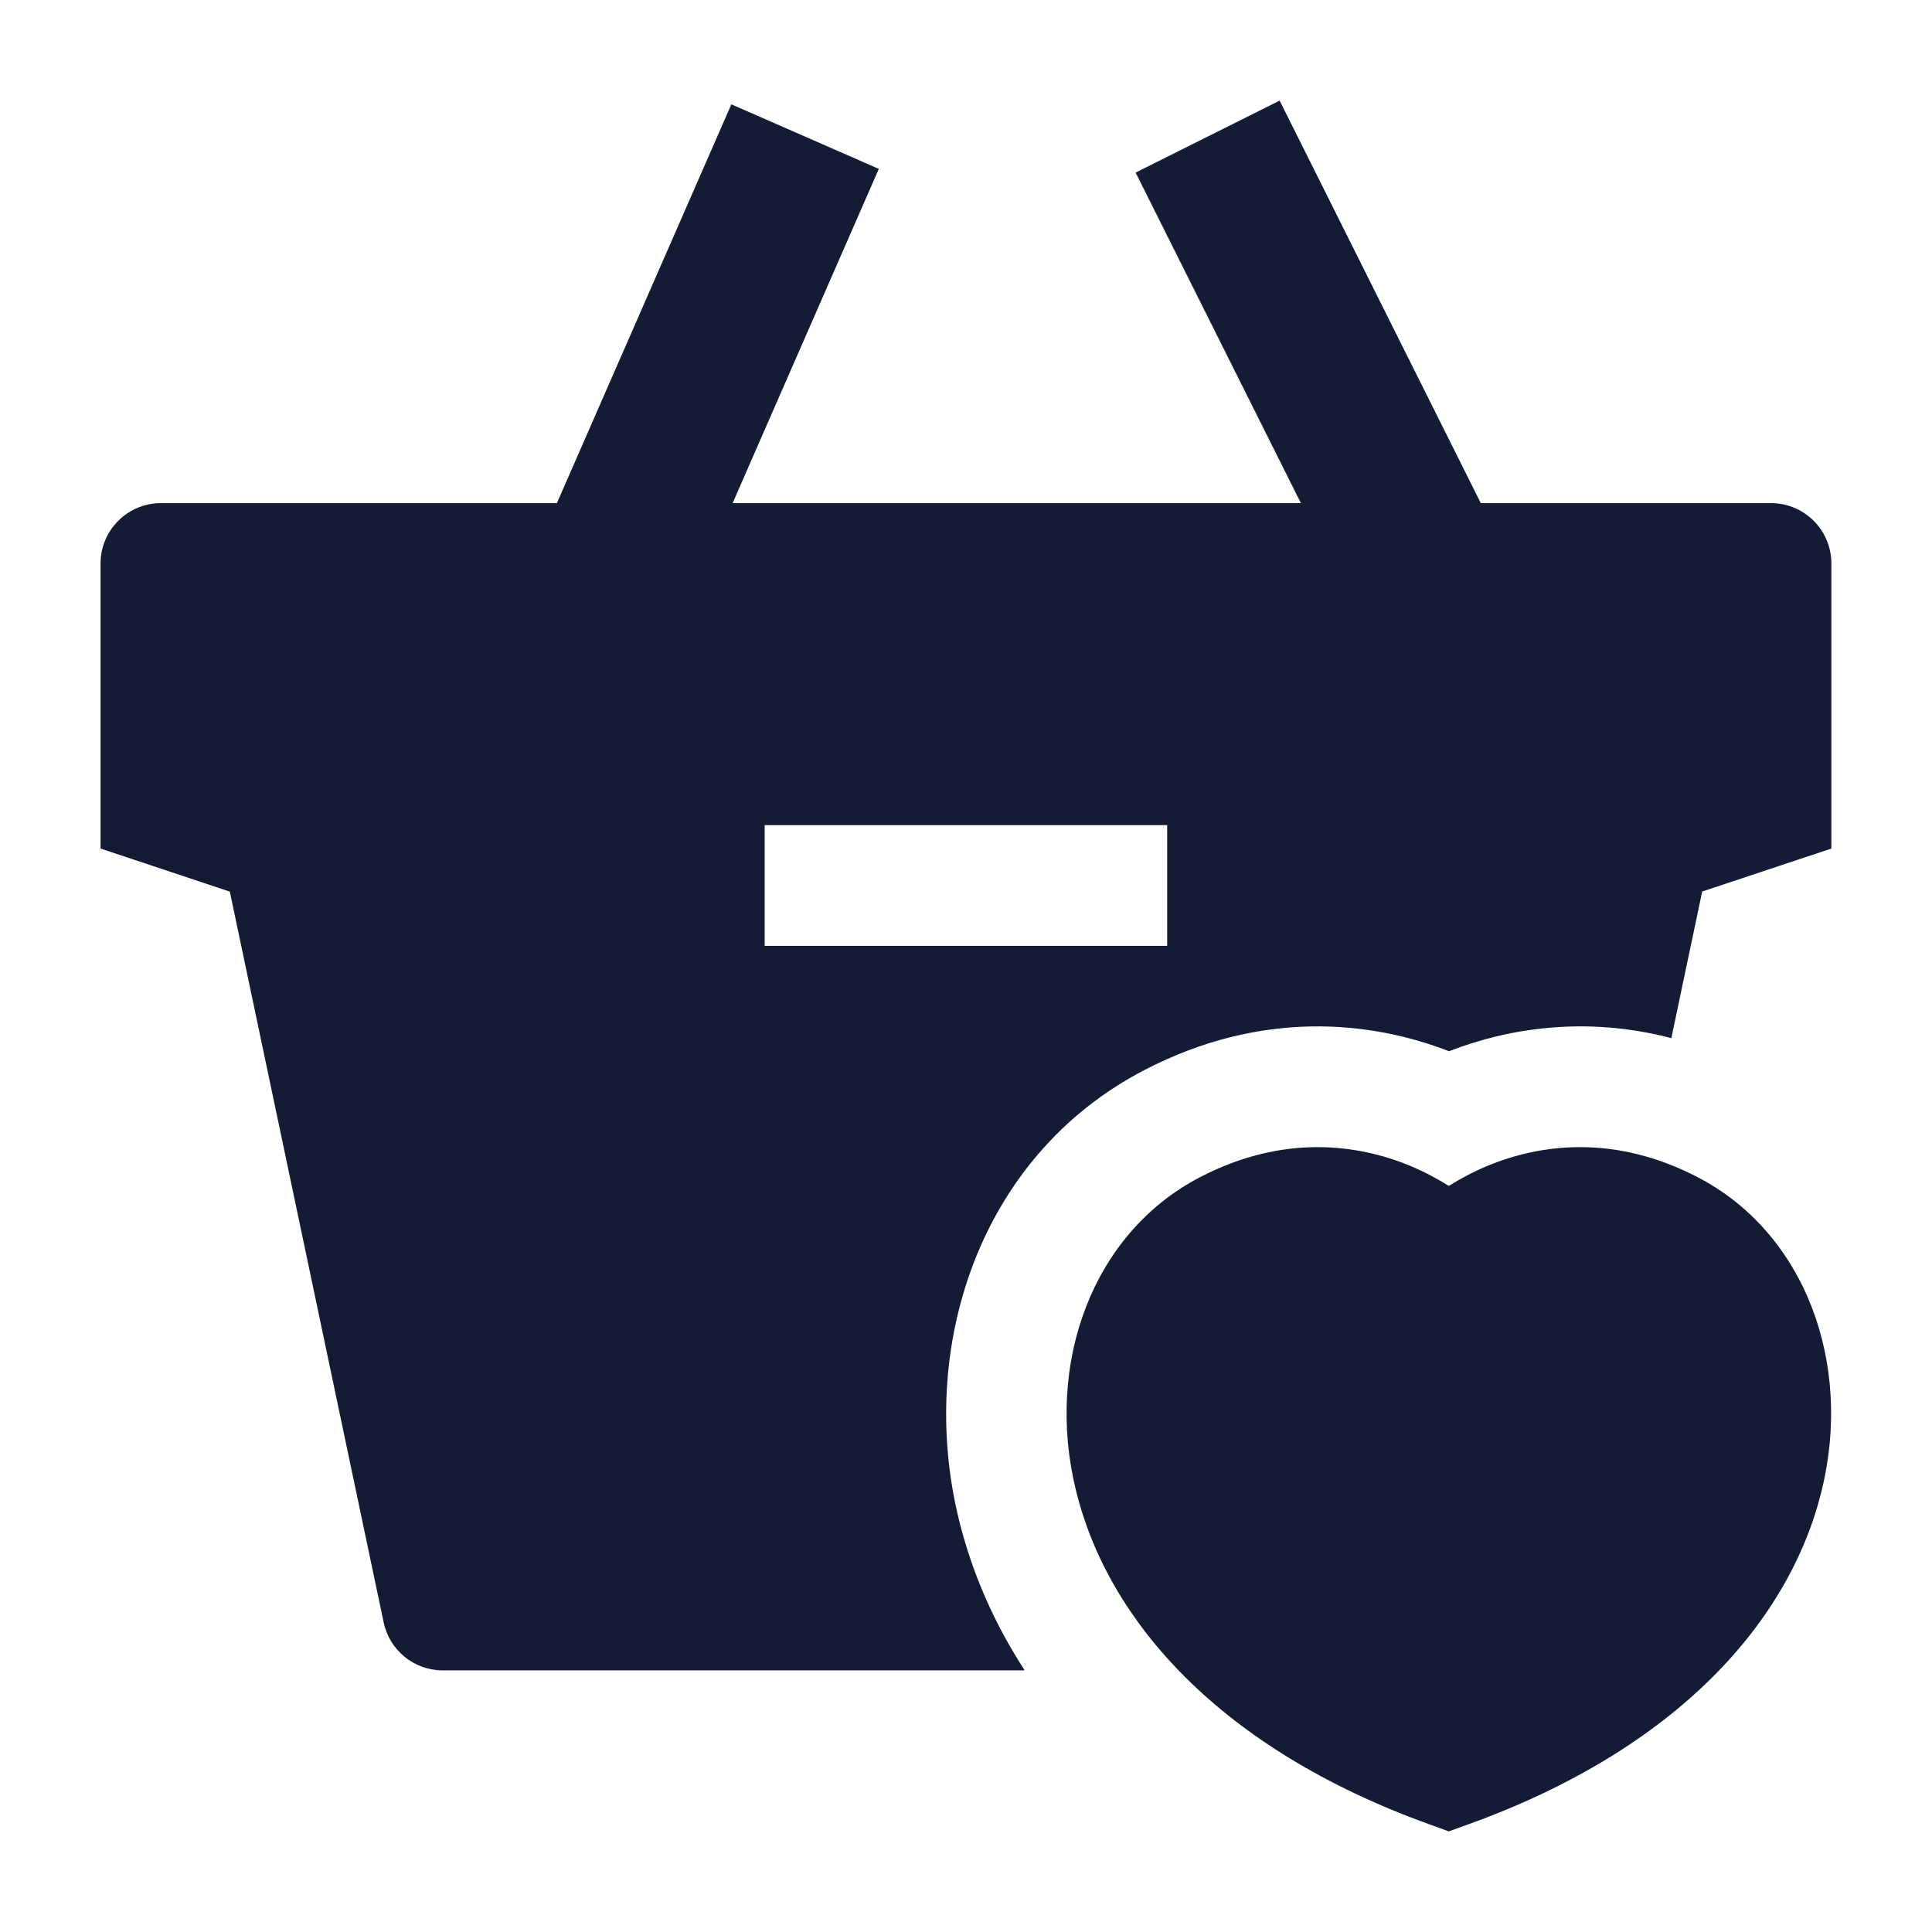 <svg width="24" height="24" viewBox="0 0 24 24" fill="none" xmlns="http://www.w3.org/2000/svg">
<path d="M17.514 14.481C17.699 14.558 17.861 14.646 17.998 14.732C18.135 14.646 18.297 14.558 18.482 14.481C19.135 14.211 20.058 14.088 21.088 14.623C22.42 15.313 23.02 16.93 22.629 18.519C22.23 20.144 20.835 21.723 18.255 22.657L17.998 22.75L17.741 22.657C15.161 21.723 13.766 20.144 13.367 18.519C12.976 16.93 13.576 15.313 14.908 14.623C15.938 14.088 16.861 14.211 17.514 14.481Z" fill="#141B34"/>
<path fill-rule="evenodd" clip-rule="evenodd" d="M18.395 6.25H22C22.414 6.25 22.75 6.586 22.75 7V10.541L21.145 11.075L20.762 12.896C19.706 12.62 18.743 12.77 18 13.059C17.023 12.679 15.667 12.54 14.219 13.291C12.151 14.363 11.391 16.757 11.912 18.877C12.073 19.535 12.348 20.163 12.729 20.75H5.5C5.145 20.75 4.839 20.502 4.766 20.154L2.855 11.076L1.249 10.541V7C1.249 6.586 1.585 6.25 1.999 6.25H6.918L9.085 1.296L10.917 2.098L9.101 6.25H16.16L14.107 2.144L15.896 1.25L18.395 6.25ZM9.499 10.25H14.499V11.75H9.499V10.25Z" fill="#141B34"/>
</svg>
